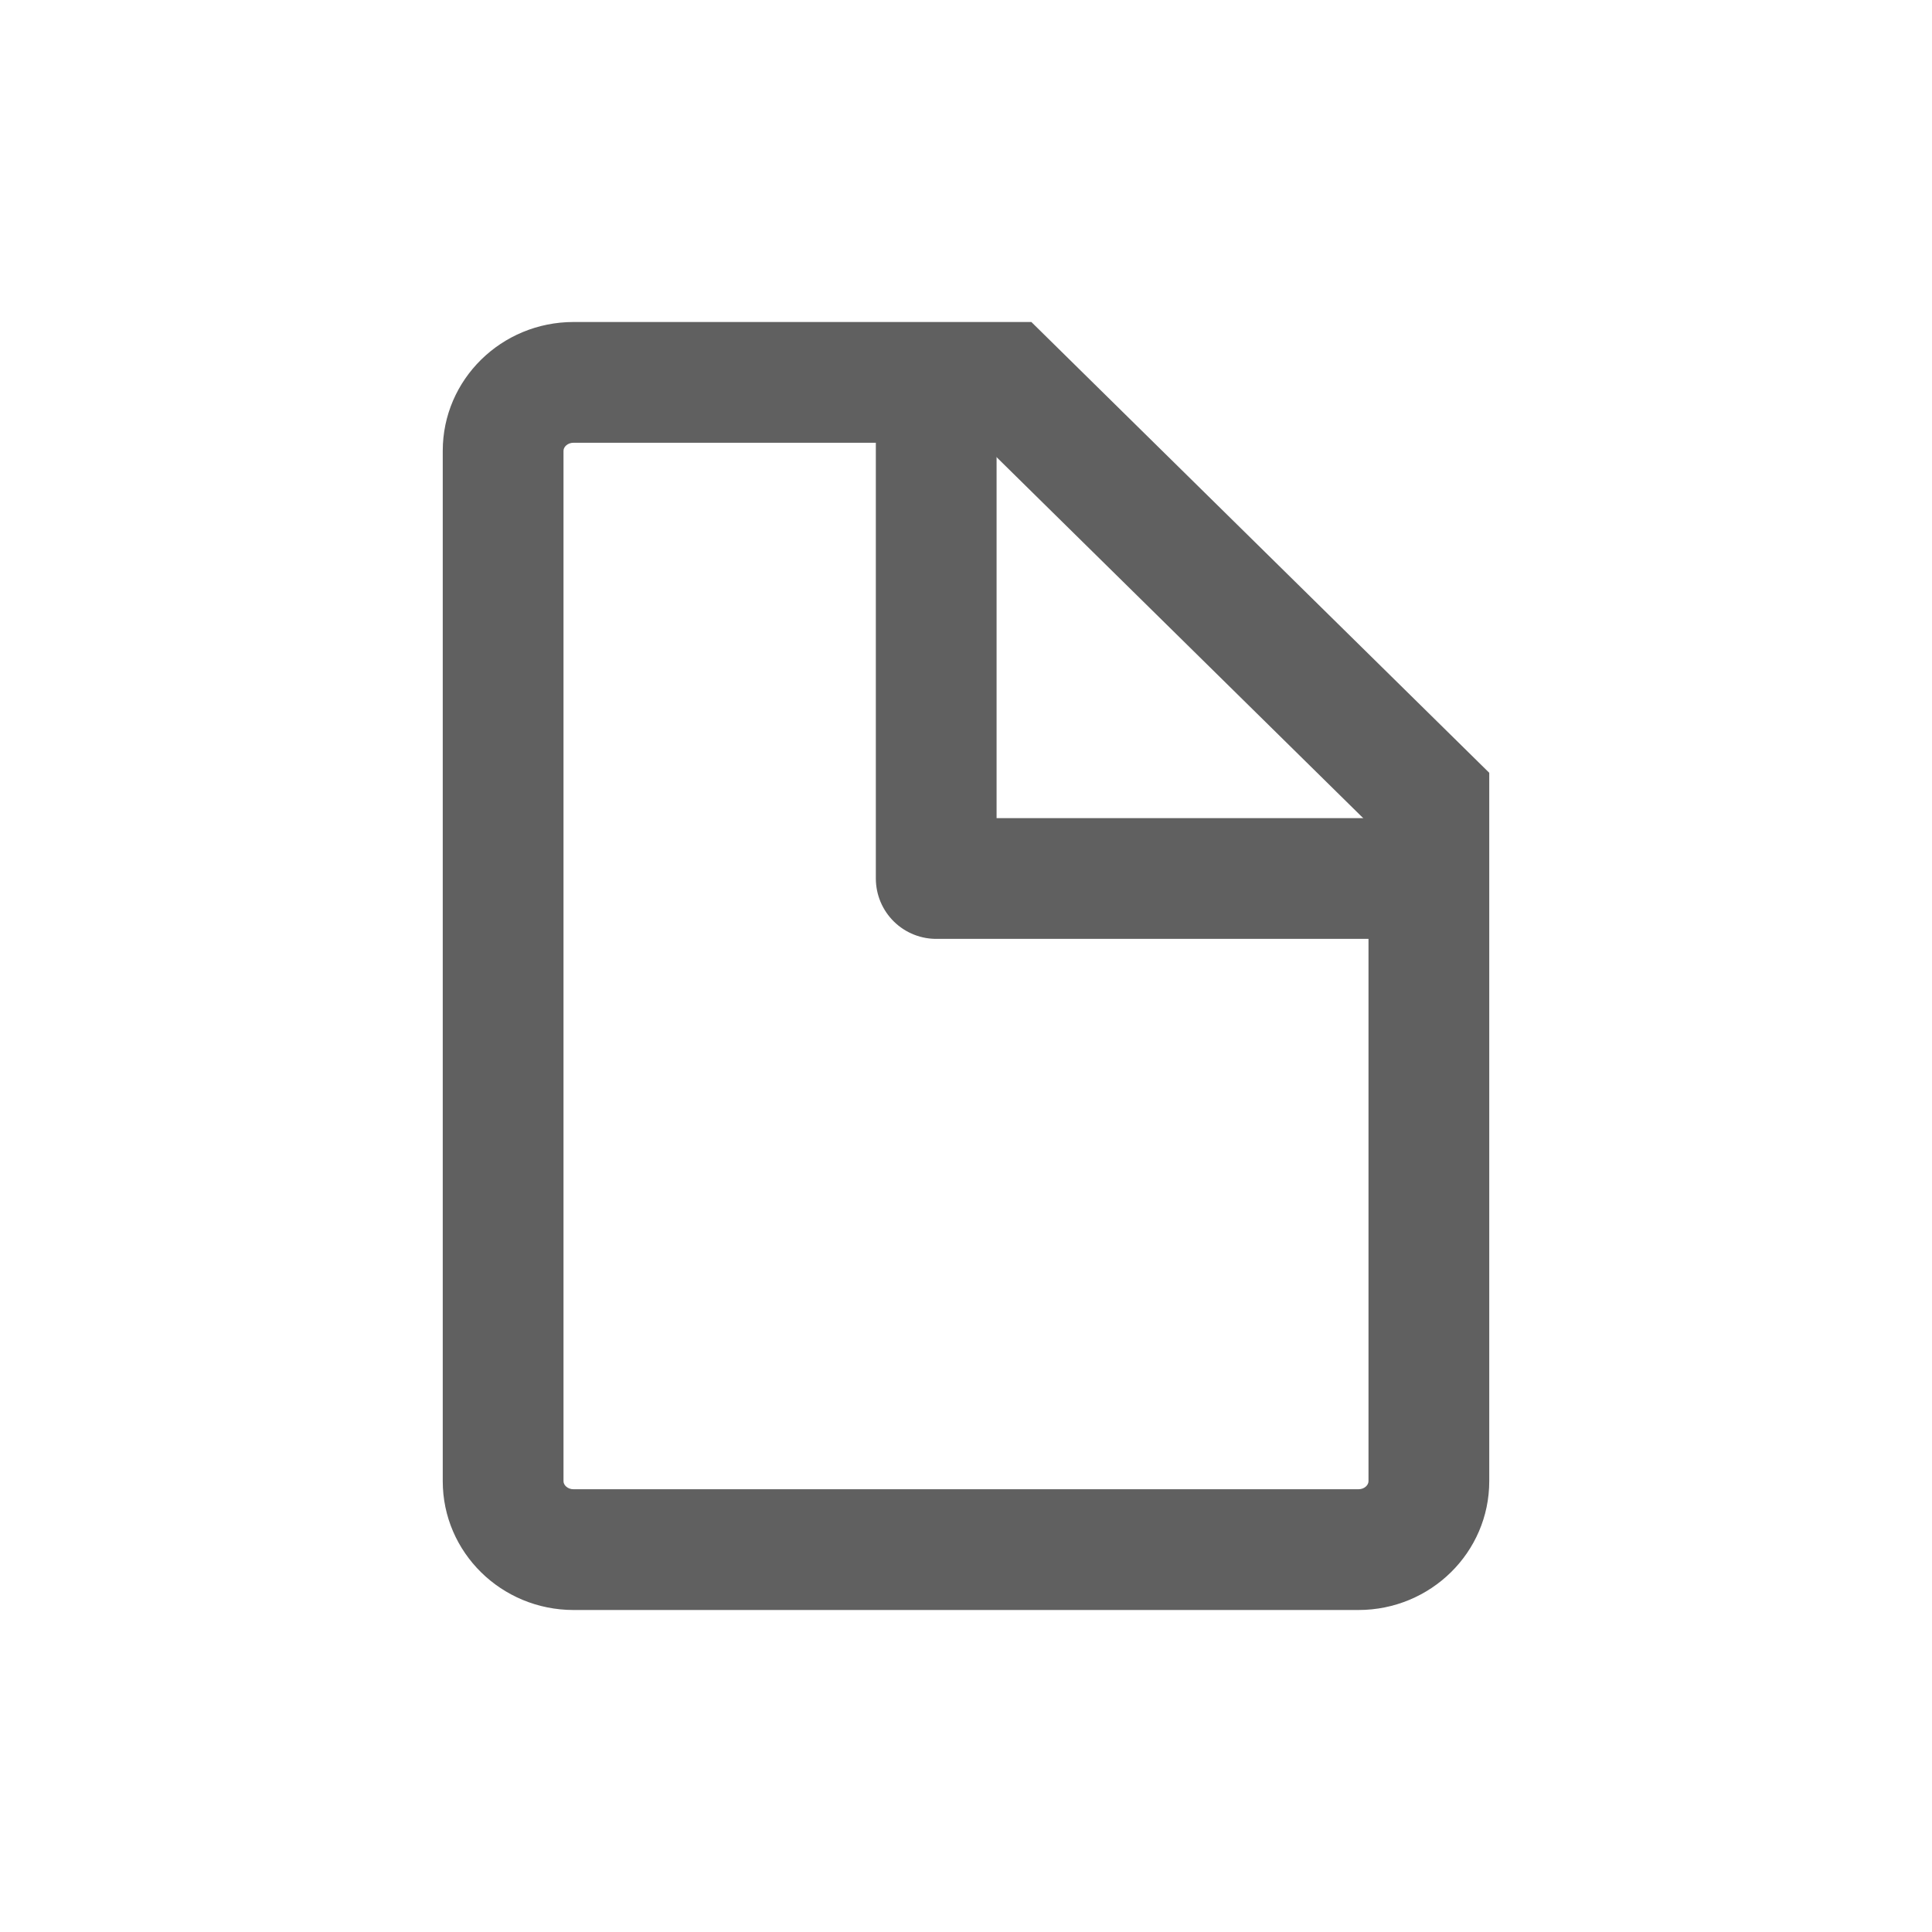 <svg xmlns="http://www.w3.org/2000/svg" width="24" height="24" viewBox="0 0 24 24"><defs><style>.a,.b,.c{fill:none;}.b,.c{stroke-linecap:round;stroke-linejoin:round;}.c{stroke:#606060;stroke-width:1.5px;}.d,.e{stroke:none;}.e{fill:#606060;}</style></defs><g transform="translate(-108 -401)"><rect class="a" width="24" height="24" transform="translate(108 401)"/><g transform="translate(109.5 403)"><g class="b"><path class="d" d="M11.312,2H5.625A1.613,1.613,0,0,0,4,3.6V16.4A1.613,1.613,0,0,0,5.625,18h9.75A1.613,1.613,0,0,0,17,16.4V7.6Z"/><path class="e" d="M 5.625 3.5 C 5.55 3.5 5.5 3.552 5.5 3.6 L 5.5 16.4 C 5.5 16.448 5.55 16.5 5.625 16.5 L 15.375 16.5 C 15.45 16.5 15.5 16.448 15.5 16.4 L 15.5 8.228 L 10.698 3.5 L 5.625 3.5 M 5.625 2 L 11.312 2 L 17 7.6 L 17 16.4 C 17 17.284 16.272 18 15.375 18 L 5.625 18 C 4.728 18 4 17.284 4 16.4 L 4 3.6 C 4 2.716 4.728 2 5.625 2 Z"/></g><path class="c" d="M13,2V8h6" transform="translate(-2.87 0.913)"/></g></g></svg>